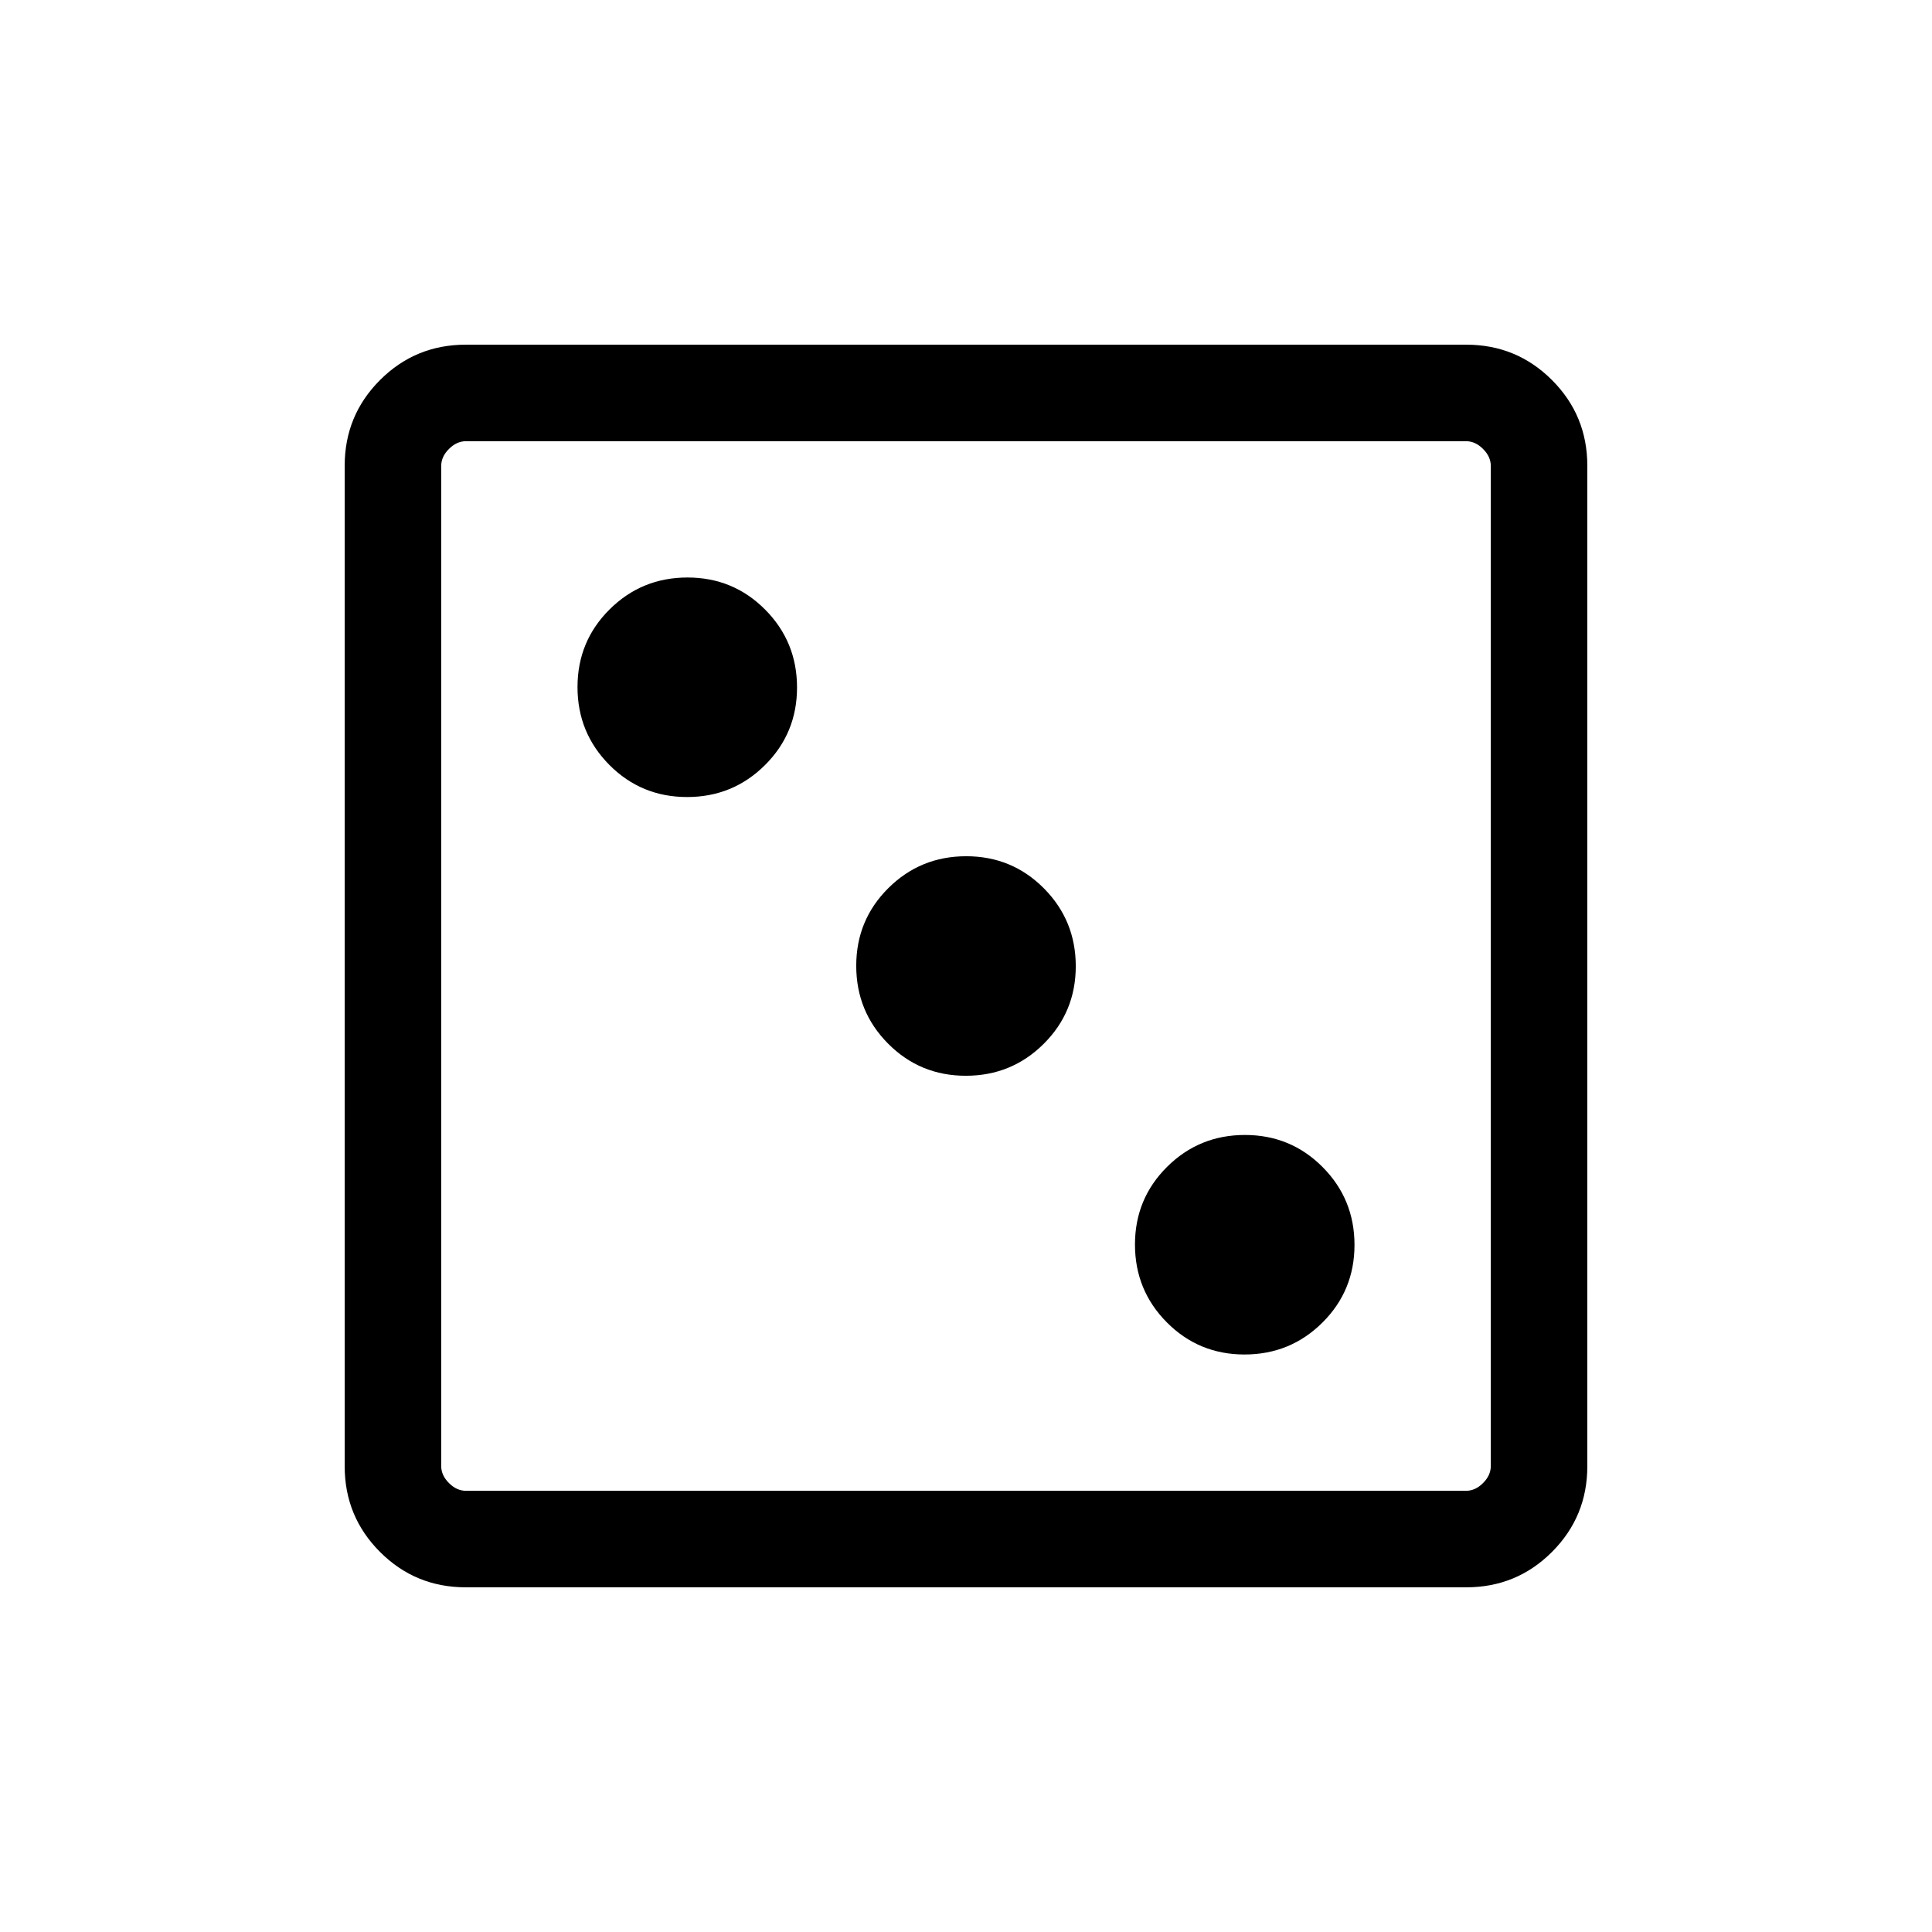 <svg xmlns="http://www.w3.org/2000/svg" height="20" viewBox="0 -960 960 960" width="20"><path d="M618.4-286.96q22.75 0 38.7-15.85 15.94-15.85 15.94-38.6 0-22.74-15.85-38.69-15.85-15.94-38.6-15.94-22.74 0-38.69 15.85-15.94 15.85-15.94 38.59 0 22.75 15.85 38.7 15.85 15.94 38.59 15.94Zm-138.5-138.5q22.75 0 38.7-15.85 15.94-15.85 15.94-38.59 0-22.75-15.85-38.7-15.85-15.94-38.59-15.94-22.75 0-38.7 15.85-15.94 15.85-15.94 38.59 0 22.75 15.85 38.7 15.85 15.94 38.59 15.94Zm-138.49-138.5q22.74 0 38.69-15.85 15.94-15.85 15.94-38.59 0-22.75-15.85-38.7-15.85-15.94-38.59-15.94-22.75 0-38.7 15.85-15.94 15.85-15.94 38.6 0 22.74 15.85 38.69 15.85 15.94 38.6 15.94ZM231.45-171.27q-25.05 0-42.61-17.57-17.57-17.56-17.57-42.61v-497.1q0-25.05 17.57-42.61 17.56-17.57 42.61-17.57h497.1q25.05 0 42.61 17.57 17.57 17.56 17.57 42.61v497.1q0 25.05-17.57 42.61-17.56 17.57-42.61 17.57h-497.1Zm.09-47.96h496.92q4.62 0 8.46-3.85 3.85-3.84 3.85-8.46v-496.92q0-4.62-3.85-8.46-3.84-3.85-8.46-3.85H231.54q-4.62 0-8.46 3.85-3.85 3.84-3.85 8.46v496.92q0 4.62 3.85 8.46 3.84 3.85 8.46 3.85Zm-12.31-521.54V-219.23-740.77Z"/></svg>